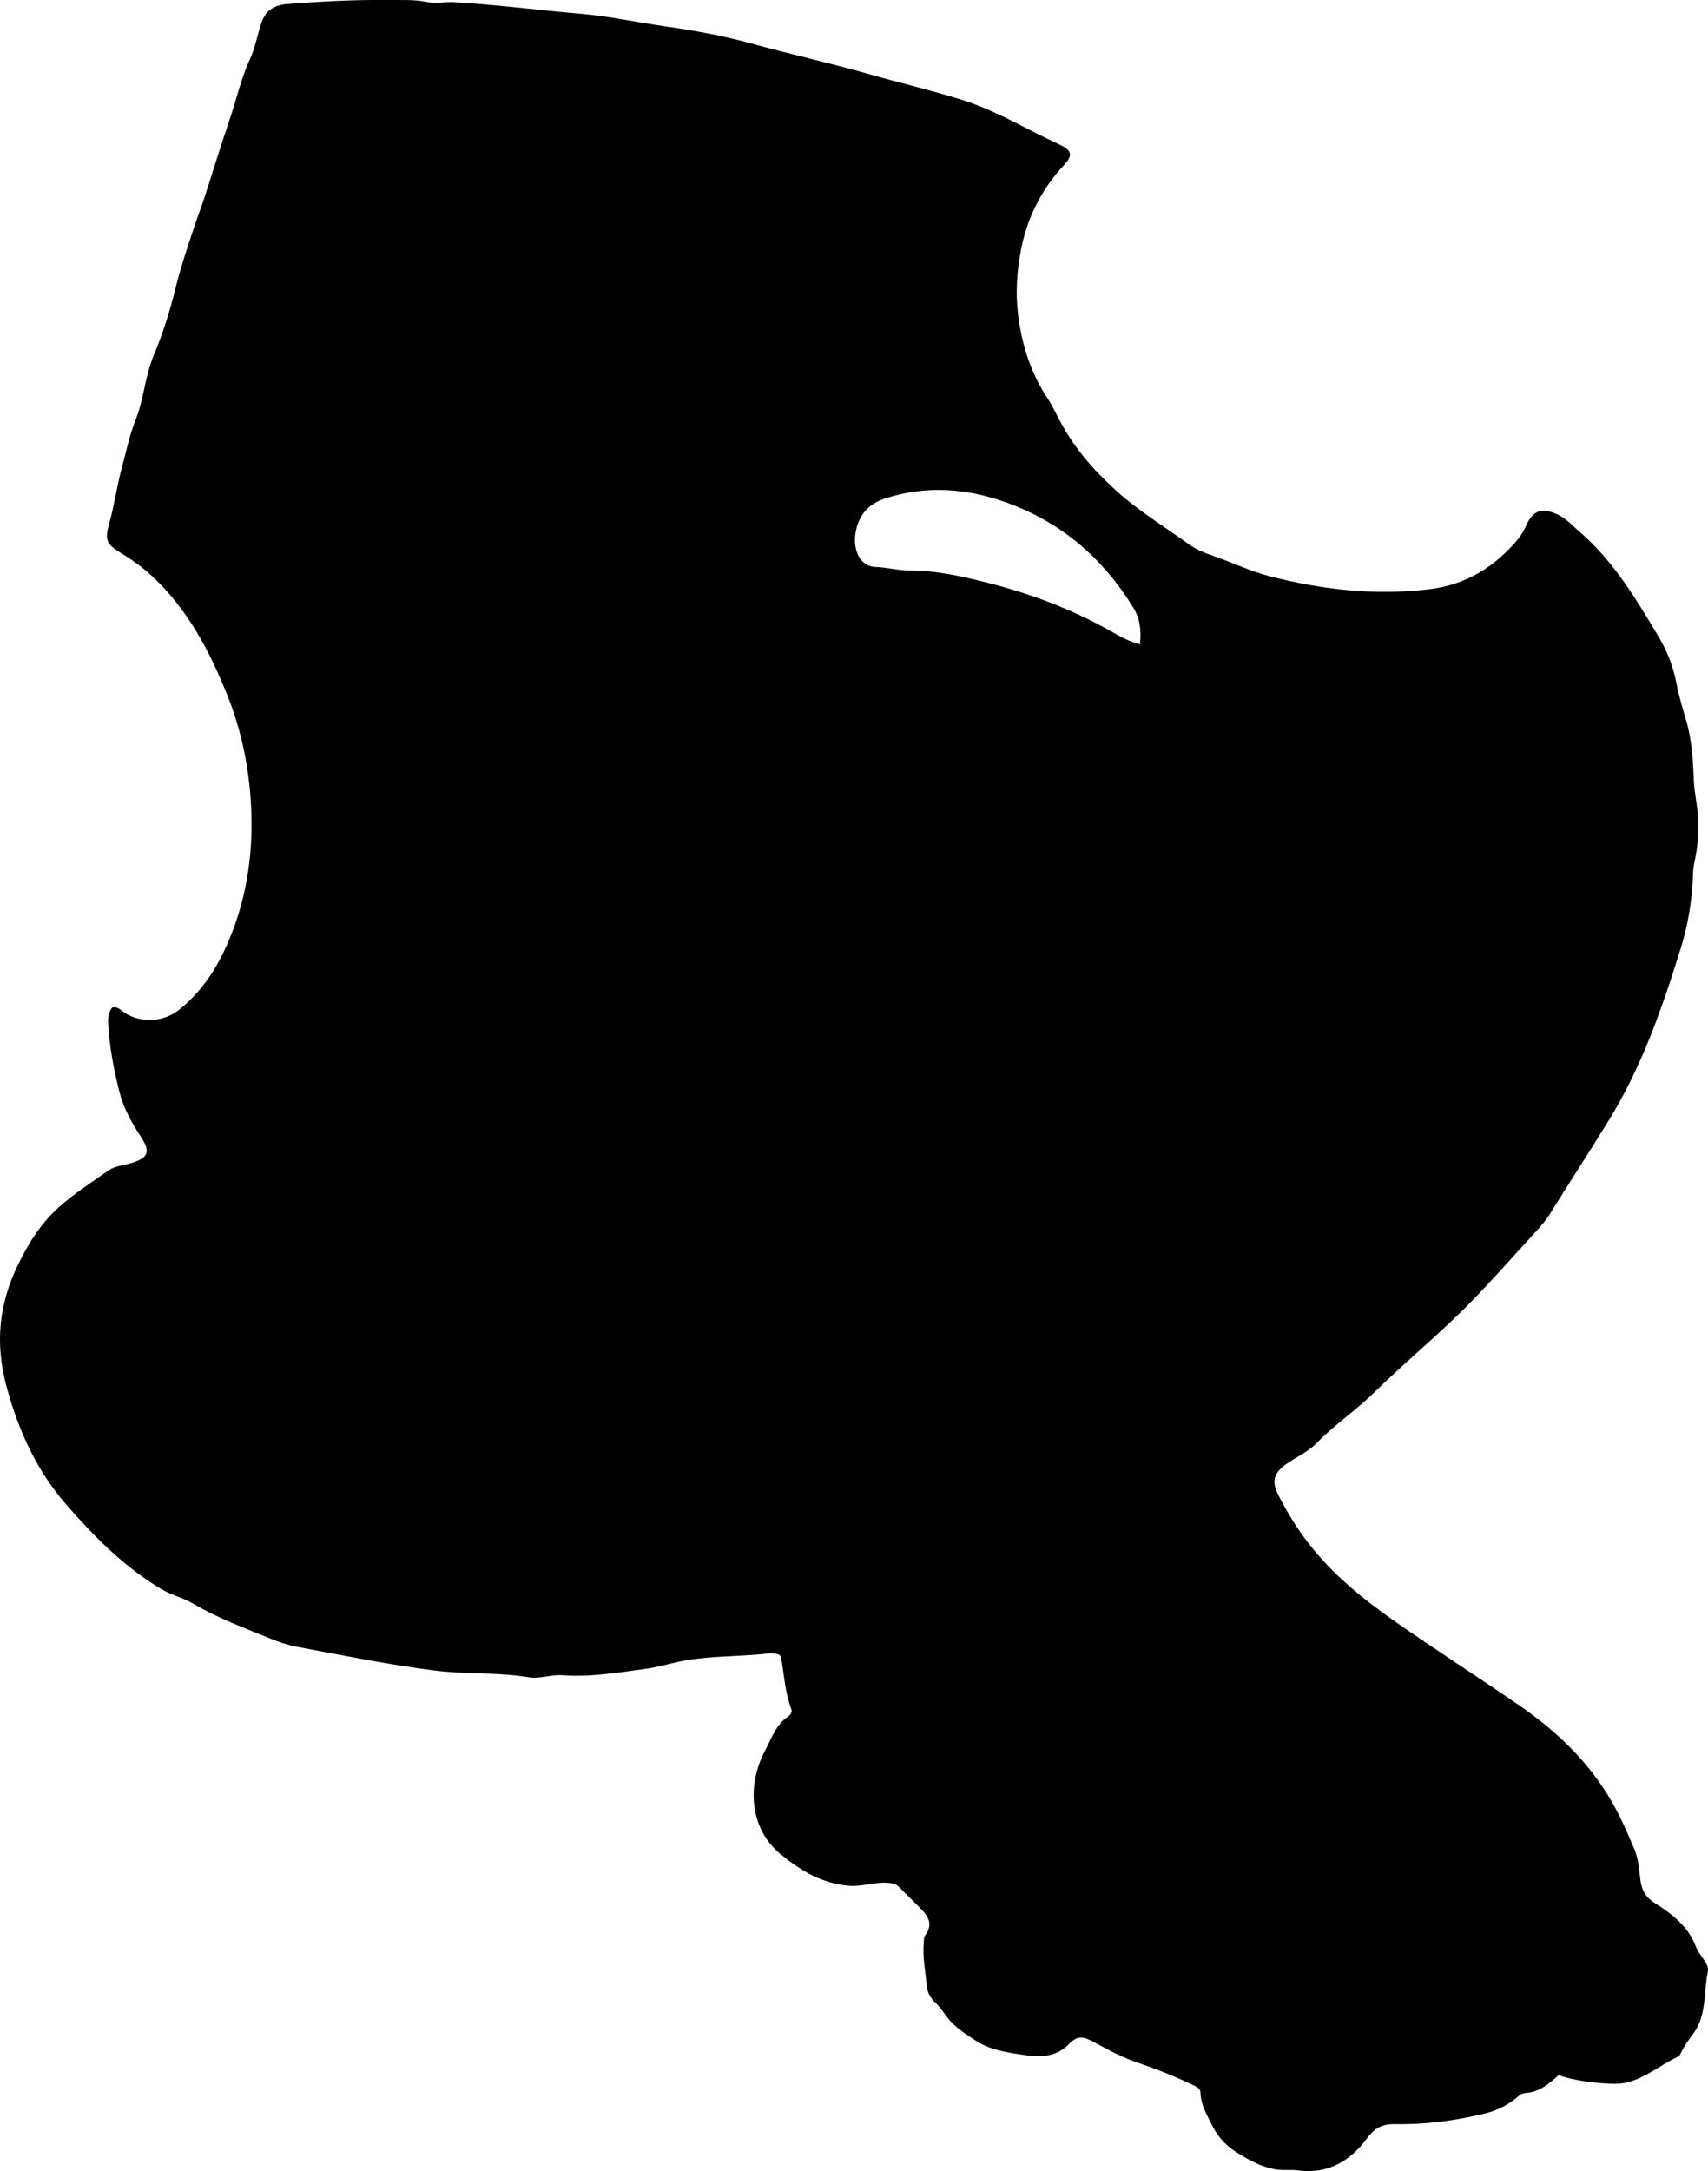 <?xml version="1.0" encoding="utf-8"?>
<!-- Generator: Adobe Illustrator 24.0.2, SVG Export Plug-In . SVG Version: 6.00 Build 0)  -->
<svg version="1.1" id="Layer_1" xmlns="http://www.w3.org/2000/svg" xmlns:xlink="http://www.w3.org/1999/xlink" x="0px" y="0px"
	 viewBox="0 0 676.33 859.56" style="enable-background:new 0 0 676.33 859.56;" xml:space="preserve">
<g>
	<path d="M44.44,398.87c1.94-0.46,3.01,0.69,4.2,1.56c6.38,4.72,15.85,4.42,22.18-0.59c10.96-8.67,17.42-20.5,22-33.19
		c5.08-14.09,7.13-28.79,6.73-43.93c-0.43-16.65-3.53-32.65-9.74-48c-6.97-17.2-15.52-33.48-29.35-46.41
		c-3.92-3.67-8.22-6.75-12.8-9.52c-5.46-3.31-6.2-5.18-4.52-11.11c2.08-7.35,3.08-14.95,5.05-22.29c1.72-6.39,3.04-12.96,5.49-19.12
		c3.29-8.25,3.72-17.24,7.14-25.44c3.59-8.61,6.44-17.51,8.64-26.55c2.04-8.39,4.82-16.51,7.52-24.67c1.25-3.77,2.7-7.47,3.93-11.25
		c3.35-10.26,6.45-20.61,9.95-30.81c2.75-8,4.5-16.34,8.1-24.09c2-4.3,2.86-9.13,4.29-13.7c1.66-5.31,4.81-7.75,10.86-8.2
		c13.12-0.97,26.22-1.72,39.36-1.55c5.3,0.07,10.67-0.3,15.92,0.84c3.34,0.73,6.64-0.17,9.96,0.01c16.77,0.9,33.42,3.14,50.12,4.56
		c11.68,0.99,23.03,3.49,34.54,5.11c11.45,1.61,22.89,3.76,34.13,6.86c15.07,4.16,30.37,7.51,45.4,11.8
		c12.26,3.5,24.68,6.41,36.86,10.17c9.72,3.01,18.74,7.65,27.75,12.29c3.82,1.97,7.69,3.81,11.57,5.67c4.61,2.21,5.23,4.1,1.72,7.88
		c-8.61,9.27-14.29,20.05-16.87,32.34c-1.92,9.15-2.57,18.45-1.33,27.81c1.52,11.54,4.98,22.35,11.44,32.16
		c2.19,3.32,3.84,7,5.77,10.49c5.52,9.98,12.77,18.28,21.31,26.04c9.08,8.26,19.38,14.5,29.19,21.56c3.22,2.32,7.1,3.63,10.88,4.98
		c7.03,2.52,13.86,5.74,21.06,7.59c20.73,5.33,41.84,7.68,63.21,5.09c14.37-1.74,25.93-8.86,35.1-19.95
		c1.28-1.55,2.22-3.27,3.05-5.12c2.82-6.28,6.3-7.42,12.7-4.42c3.25,1.52,5.54,4.22,8.2,6.48c13.56,11.55,22.53,26.64,31.49,41.62
		c3.36,5.62,5.9,11.85,7.16,18.51c0.95,5.03,2.45,9.97,3.89,14.89c2.26,7.74,2.69,15.72,3.03,23.68c0.22,5.01,1.4,9.87,1.72,14.85
		c0.39,6-0.27,11.9-1.53,17.76c-0.35,1.62-0.47,3.3-0.53,4.95c-0.37,9.69-1.88,19.29-4.71,28.46c-7.37,23.8-15.48,47.24-28.74,68.75
		c-7.57,12.29-15.45,24.39-23.06,36.66c-2.34,3.78-5.56,7.05-8.59,10.36c-8.76,9.56-17.3,19.36-26.55,28.43
		c-11.25,11.03-23.41,21.13-34.65,32.16c-7.25,7.11-15.72,12.74-22.8,20.05c-3.17,3.27-7.64,5.28-11.48,7.9
		c-5.31,3.62-6.49,6.93-3.66,12.49c3.45,6.79,7.37,13.27,12.12,19.37c9.57,12.27,21.41,21.88,33.94,30.66
		c16.35,11.45,33.2,22.18,49.63,33.51c13.8,9.52,25.9,20.94,34.78,35.25c4.26,6.87,7.57,14.38,10.69,21.86
		c1.5,3.59,1.73,7.75,2.23,11.69c0.52,4.14,1.95,6.94,5.9,9.42c6.7,4.2,13.14,9.17,16.12,17.17c0.68,1.83,2.02,3.44,3.12,5.1
		c0.94,1.43,1.96,3.1,1.62,4.63c-1.78,8.14-0.35,17.03-5.58,24.39c-1.82,2.56-3.81,5.03-5.11,7.94c-0.26,0.58-0.72,1.25-1.27,1.5
		c-7.32,3.41-13.48,9.18-21.85,10.51c-4.98,0.79-19.66-0.91-25.2-3.26c-3.86,3.29-7.63,6.77-13.09,7.06
		c-1.45,0.08-2.42,0.83-3.47,1.72c-3.75,3.16-8.01,5.29-12.81,6.45c-11.67,2.81-23.49,4.4-35.49,4.16c-4.89-0.1-8.02,1.42-11.1,5.62
		c-6.6,8.98-15.52,14.3-27.35,12.73c-3.08-0.41-6.12,0.13-9.33-0.49c-5.77-1.11-10.42-3.81-15.23-6.84
		c-4.3-2.72-7.39-6.36-9.5-10.63c-1.95-3.96-4.41-7.93-4.51-12.6c-0.04-1.92-1.37-2.44-2.74-3.11c-7.2-3.49-14.65-6.41-22.2-9
		c-5.88-2.01-11.32-4.85-16.7-7.82c-4.62-2.55-6.91-3.2-10.44,0.44c-5.63,5.81-12.55,5.14-19.05,4.16
		c-6.07-0.91-12.38-1.88-17.9-5.48c-4.34-2.83-8.63-5.53-11.72-9.8c-1.36-1.89-2.74-3.82-4.42-5.41c-1.96-1.84-3.1-4.16-3.29-6.56
		c-0.46-5.78-1.73-11.53-1.13-17.38c0.08-0.82,0-1.84,0.45-2.43c3.5-4.58,1.17-7.93-2.14-11.17c-2.74-2.68-5.42-5.41-8.14-8.11
		c-1.37-1.36-2.92-1.54-4.91-1.65c-5.03-0.27-9.8,1.58-14.8,1.2c-10.58-0.82-19.02-5.85-27.08-12.43
		c-12.37-10.11-13.56-27.36-6.23-41.09c2.56-4.79,4.2-10.17,9.05-13.45c0.91-0.62,1.8-1.68,1.31-3c-2.44-6.6-2.86-13.59-4.01-20.44
		c-0.05-0.31-0.32-0.57-0.54-0.95c-2.33-1.1-4.89-0.55-7.3-0.33c-9.39,0.86-18.84,0.78-28.19,2.15c-6.09,0.89-11.92,2.91-18.04,3.72
		c-10.82,1.43-21.54,3.29-32.58,2.45c-4.38-0.33-8.9,1.55-13.38,0.8c-12.28-2.05-24.73-1.07-37.12-2.64
		c-18.36-2.32-36.4-6.03-54.53-9.39c-3.55-0.66-7.07-1.84-10.42-3.21c-10.45-4.27-21.07-8.15-30.86-13.95
		c-3.83-2.27-8.32-3.28-12.22-5.57c-14.41-8.48-25.99-20.1-36.97-32.5C14.6,582.61,7.13,566.22,2.34,547.94
		c-4.3-16.44-2.6-31.74,4.46-46.52c4.04-8.44,8.89-16.53,16.13-23.14c6.22-5.68,13.19-10.08,19.97-14.86
		c2.72-1.92,5.95-2.01,8.94-2.93c6.77-2.08,7.99-4.31,4.03-10.31c-3.7-5.61-6.89-11.33-8.56-17.85c-2.3-9.03-4.03-18.17-4.48-27.5
		C42.74,402.73,43.06,400.53,44.44,398.87z M451.38,255.11c0.66-5.5-0.01-10.28-2.58-14.47c-12.23-19.95-29.11-34.36-51.35-42.08
		c-15.32-5.31-30.77-6.36-46.52-1.38c-7.04,2.23-10.86,6.57-12.12,13.6c-1.29,7.16,2.01,13.57,7.83,13.69
		c4.52,0.09,8.84,1.39,13.29,1.37c10.76-0.04,21.15,2.35,31.45,4.96c17.28,4.38,33.83,10.72,49.38,19.58
		C443.88,252.18,447.11,253.91,451.38,255.11z"/>
</g>
</svg>
